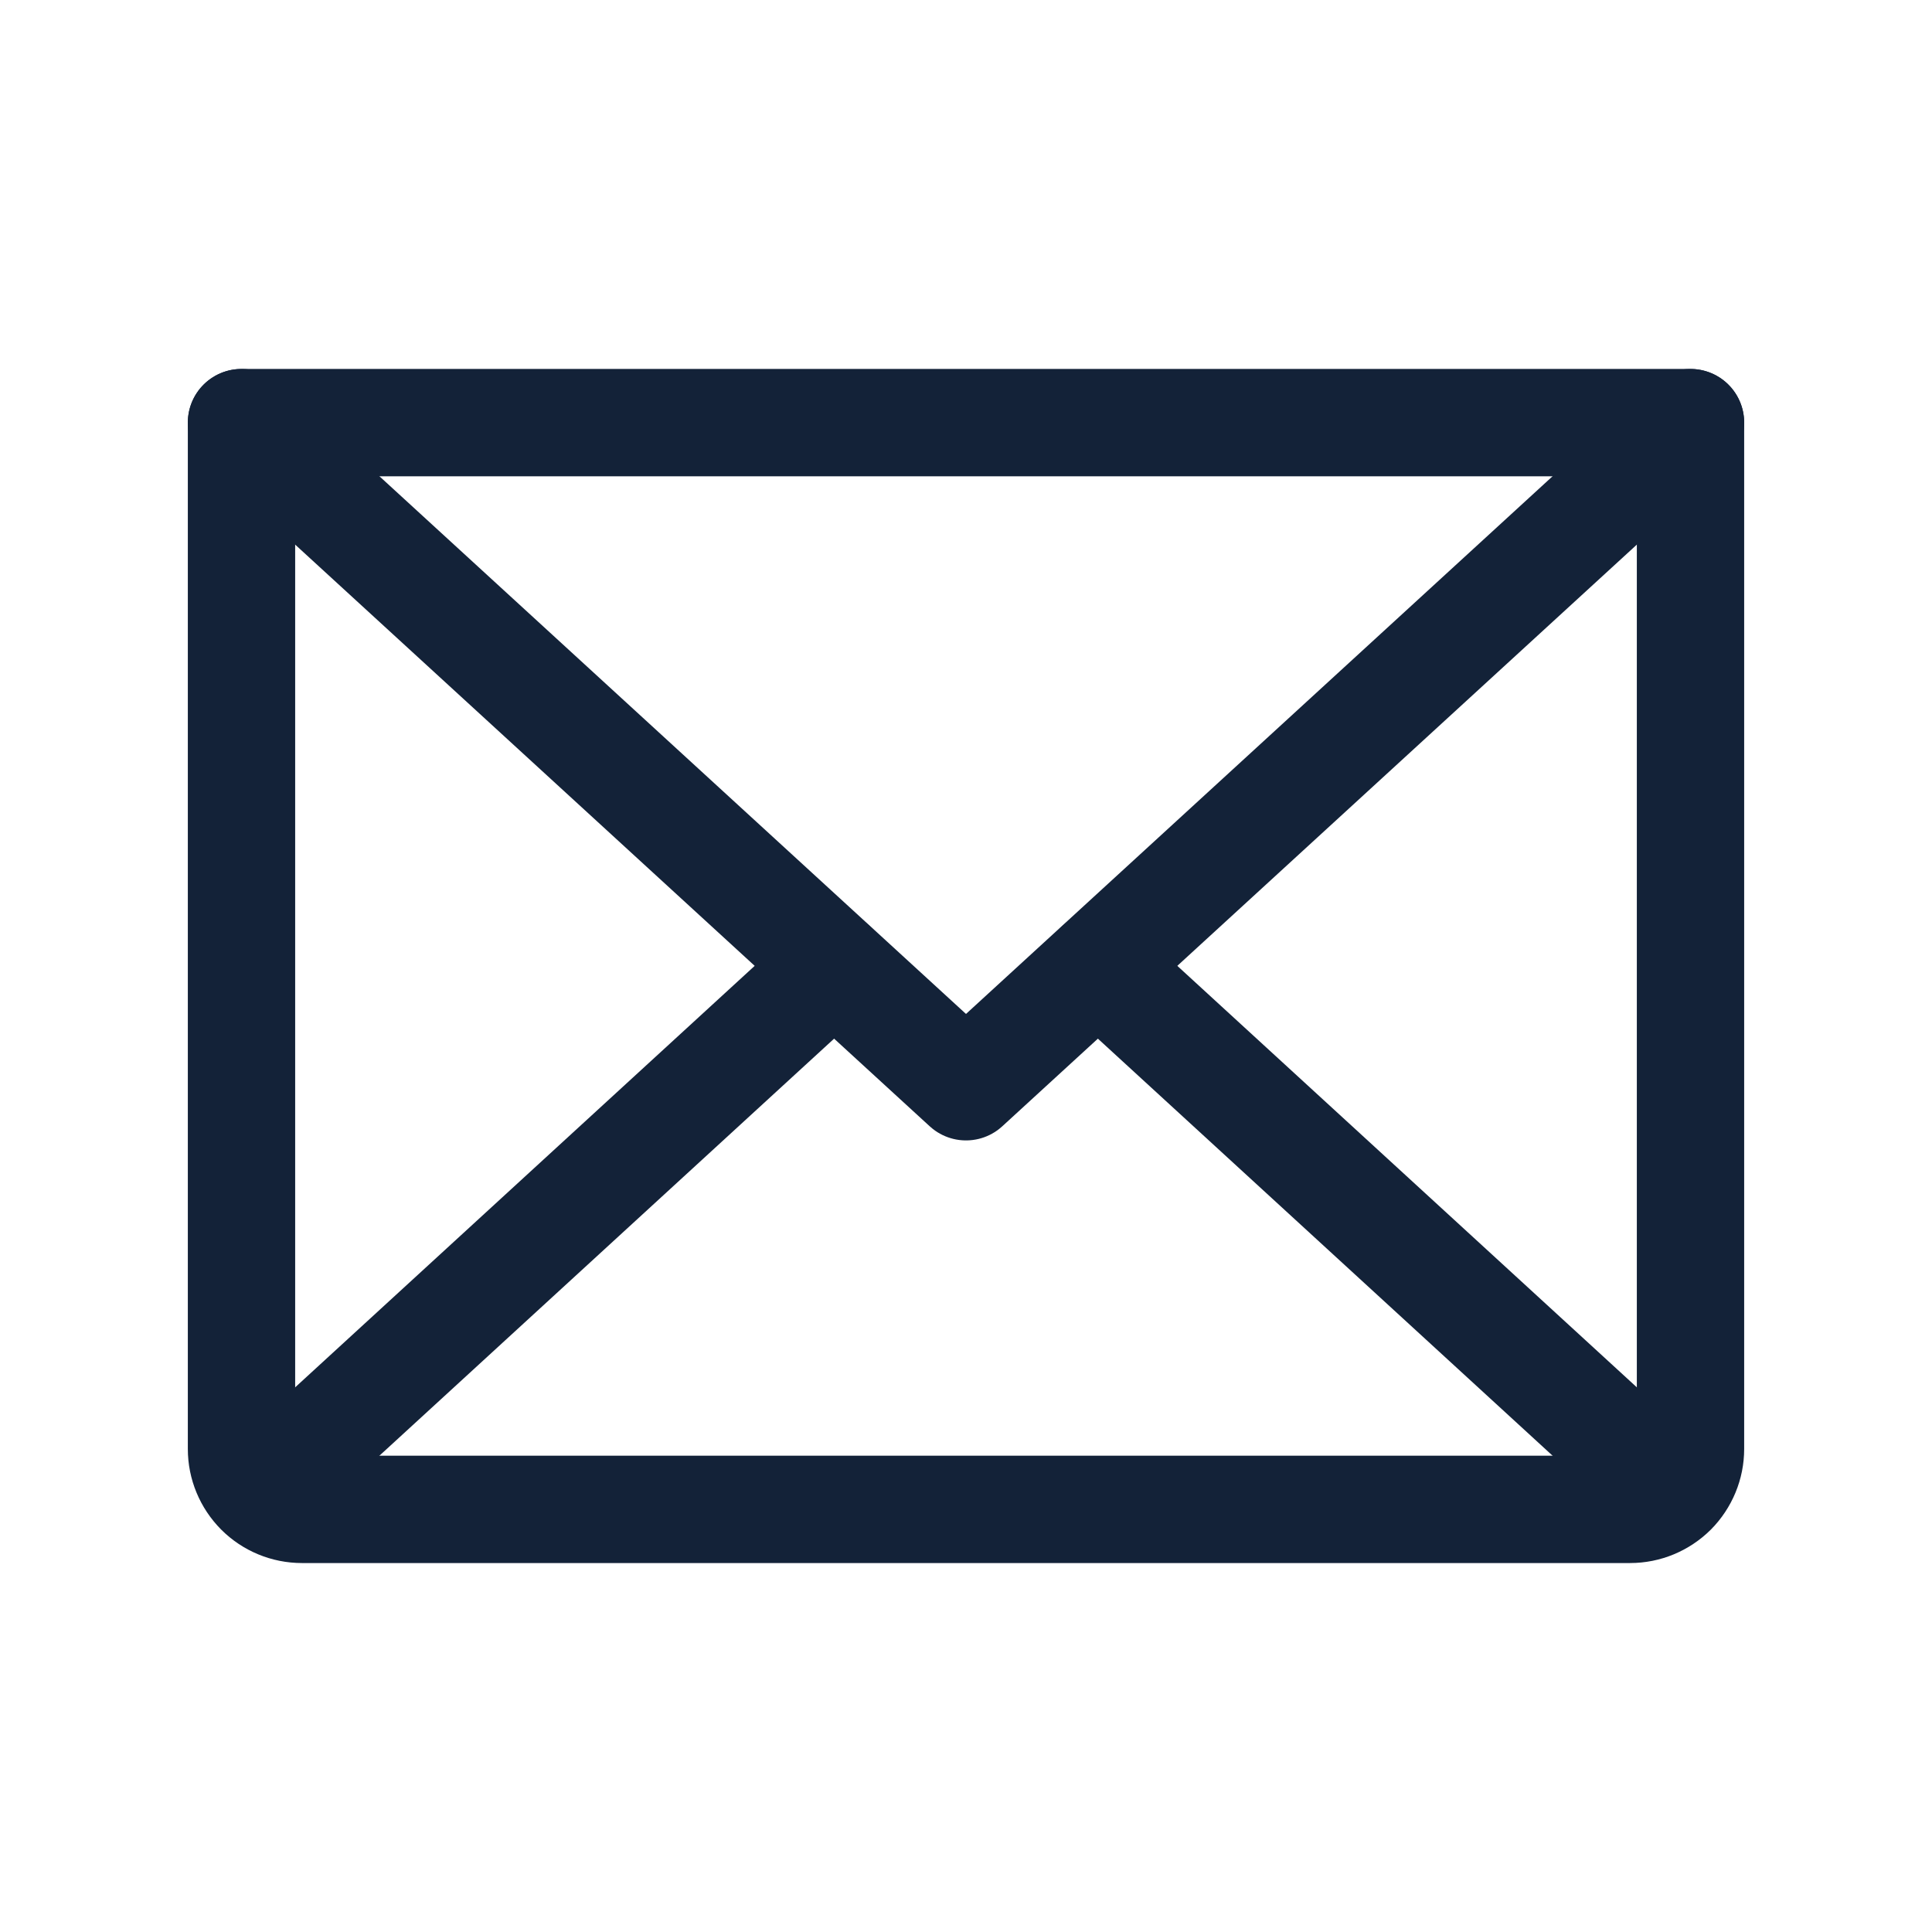 <svg width="36" height="36" viewBox="0 0 36 36" fill="none" xmlns="http://www.w3.org/2000/svg">
<path d="M31.5 7.875L18 20.25L4.5 7.875" stroke="#132238" stroke-width="2" stroke-linecap="round" stroke-linejoin="round"/>
<path d="M4.5 7.875H31.5V27C31.5 27.298 31.381 27.584 31.171 27.796C30.959 28.006 30.673 28.125 30.375 28.125H5.625C5.327 28.125 5.04 28.006 4.83 27.796C4.619 27.584 4.5 27.298 4.5 27V7.875Z" stroke="#132238" stroke-width="2" stroke-linecap="round" stroke-linejoin="round"/>
<path d="M15.539 18L4.852 27.802" stroke="#132238" stroke-width="2" stroke-linecap="round" stroke-linejoin="round"/>
<path d="M31.148 27.802L20.461 18" stroke="#132238" stroke-width="2" stroke-linecap="round" stroke-linejoin="round"/>
</svg>
